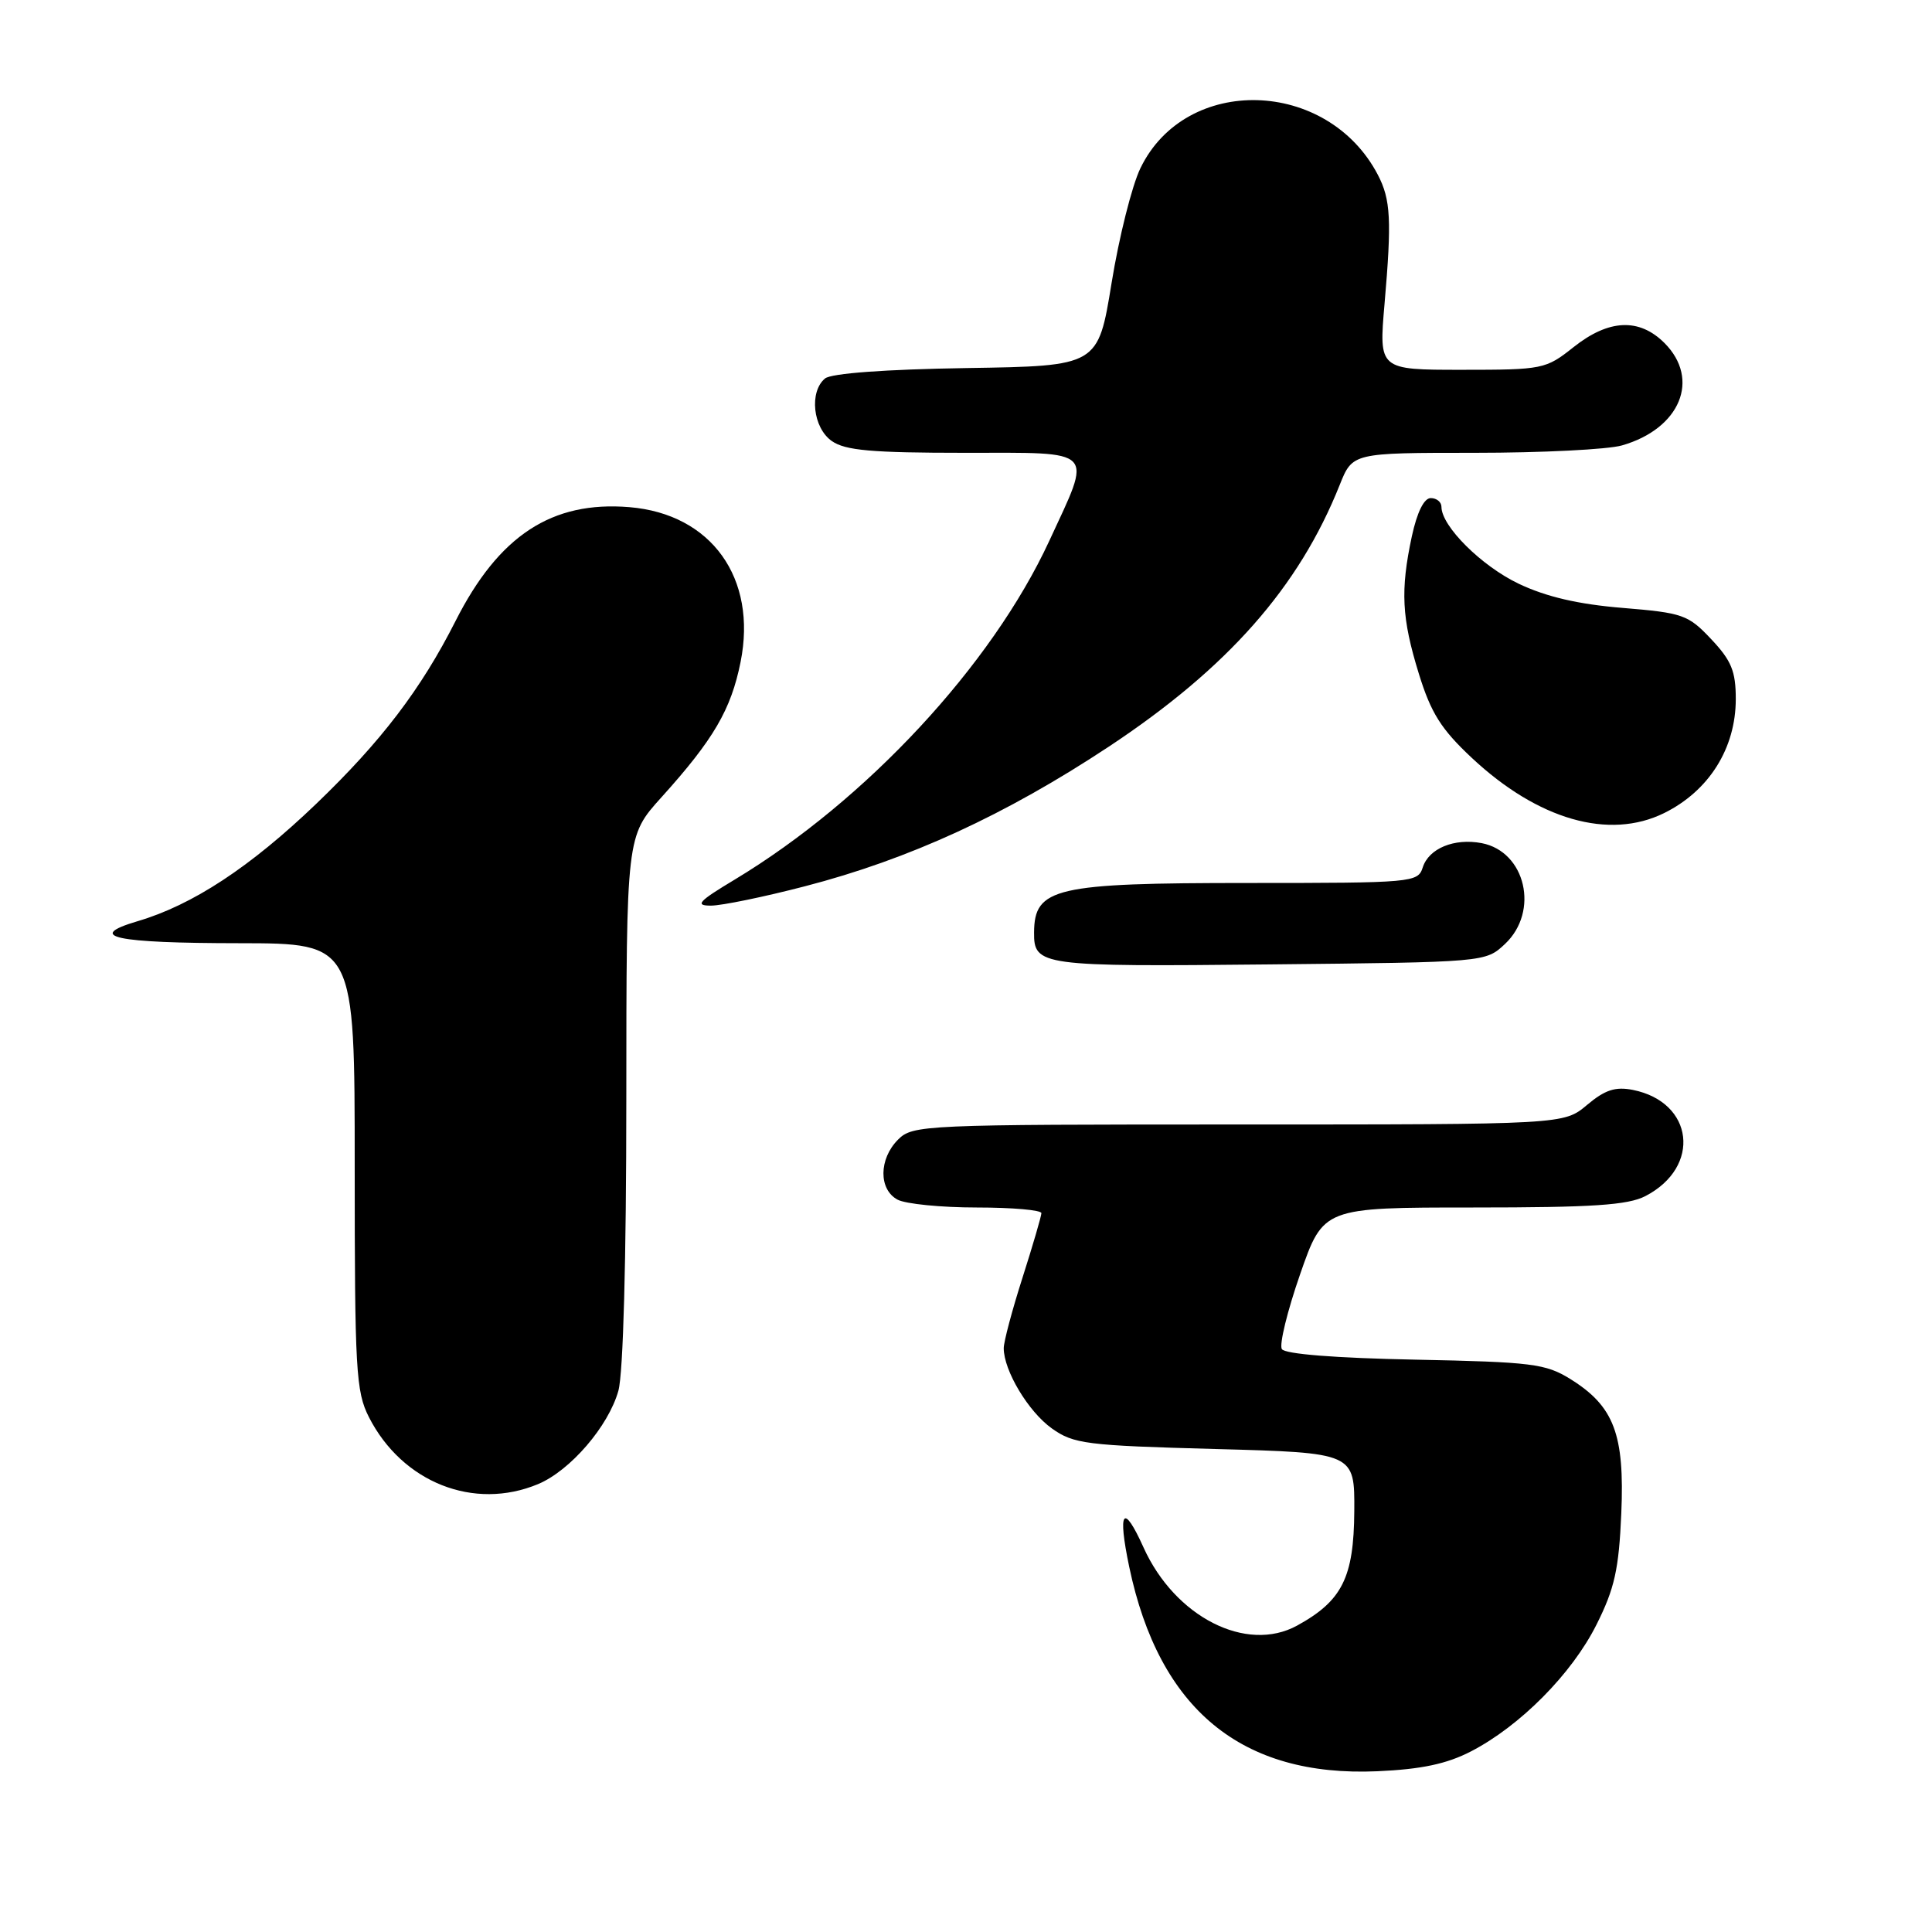 <?xml version="1.0" encoding="UTF-8" standalone="no"?>
<!DOCTYPE svg PUBLIC "-//W3C//DTD SVG 1.1//EN" "http://www.w3.org/Graphics/SVG/1.1/DTD/svg11.dtd" >
<svg xmlns="http://www.w3.org/2000/svg" xmlns:xlink="http://www.w3.org/1999/xlink" version="1.1" viewBox="0 0 256 256">
 <g >
 <path fill="currentColor"
d=" M 194.89 232.08 C 201.42 228.71 208.28 221.79 211.54 215.28 C 213.94 210.50 214.51 207.95 214.83 200.53 C 215.28 190.05 213.87 186.33 208.08 182.73 C 204.81 180.70 203.01 180.47 187.50 180.16 C 176.92 179.95 170.26 179.42 169.85 178.76 C 169.49 178.17 170.58 173.71 172.27 168.85 C 175.35 160.00 175.35 160.00 195.22 160.00 C 211.00 160.00 215.70 159.69 218.02 158.49 C 225.46 154.64 224.45 146.04 216.37 144.42 C 214.04 143.96 212.67 144.41 210.29 146.41 C 207.21 149.00 207.21 149.00 164.11 149.00 C 122.33 149.00 120.94 149.06 119.00 151.00 C 116.44 153.56 116.41 157.61 118.93 158.96 C 120.00 159.53 124.72 160.00 129.43 160.00 C 134.15 160.00 137.99 160.34 137.99 160.75 C 137.98 161.16 136.86 165.00 135.49 169.29 C 134.12 173.57 133.00 177.78 133.00 178.64 C 133.00 181.61 136.26 187.05 139.37 189.27 C 142.26 191.33 143.90 191.54 161.00 192.00 C 179.50 192.50 179.50 192.50 179.45 200.24 C 179.39 209.03 177.85 212.12 171.87 215.40 C 165.15 219.08 155.68 214.26 151.52 205.04 C 148.83 199.07 148.06 200.12 149.63 207.63 C 153.59 226.50 164.51 235.49 182.50 234.70 C 188.34 234.44 191.69 233.73 194.89 232.08 Z  M 71.30 196.65 C 75.57 194.86 80.63 188.98 81.94 184.28 C 82.58 181.98 82.99 166.88 82.99 145.65 C 83.00 110.79 83.00 110.79 87.64 105.65 C 94.56 97.98 96.86 94.04 98.13 87.72 C 100.36 76.60 94.26 68.10 83.40 67.20 C 73.12 66.35 66.10 70.95 60.36 82.29 C 55.78 91.34 50.51 98.25 41.87 106.54 C 33.14 114.91 25.50 119.93 18.21 122.07 C 11.26 124.13 15.18 124.97 31.75 124.98 C 47.00 125.00 47.00 125.00 47.00 154.54 C 47.00 181.55 47.16 184.40 48.89 187.79 C 53.31 196.44 62.80 200.20 71.30 196.65 Z  M 199.42 125.08 C 204.00 120.77 202.16 112.84 196.33 111.72 C 192.69 111.03 189.32 112.42 188.52 114.94 C 187.88 116.94 187.20 117.00 165.37 117.00 C 139.80 117.00 137.06 117.63 137.02 123.55 C 136.98 127.98 137.89 128.10 168.16 127.79 C 196.84 127.50 196.84 127.50 199.42 125.08 Z  M 106.64 117.44 C 120.46 113.86 133.22 107.99 146.90 98.95 C 162.69 88.50 172.11 77.82 177.52 64.25 C 179.22 60.00 179.22 60.00 195.37 60.00 C 204.25 60.00 213.04 59.56 214.92 59.02 C 222.63 56.81 225.35 50.26 220.55 45.45 C 217.20 42.11 213.17 42.29 208.50 46.00 C 204.82 48.92 204.44 49.00 193.71 49.00 C 182.70 49.00 182.70 49.00 183.46 40.25 C 184.42 29.14 184.28 26.44 182.57 23.16 C 175.89 10.38 157.11 9.86 151.11 22.29 C 149.99 24.60 148.27 31.45 147.29 37.50 C 145.50 48.50 145.50 48.50 128.07 48.77 C 117.29 48.94 110.14 49.47 109.32 50.15 C 107.20 51.91 107.71 56.69 110.22 58.44 C 112.00 59.69 115.52 60.00 127.83 60.00 C 145.44 60.00 144.76 59.29 139.03 71.68 C 131.40 88.16 114.79 106.04 97.37 116.54 C 92.54 119.44 92.03 120.00 94.20 120.00 C 95.62 120.00 101.22 118.85 106.64 117.44 Z  M 220.50 107.74 C 226.45 104.80 230.00 99.16 230.00 92.62 C 230.00 88.94 229.42 87.53 226.75 84.70 C 223.69 81.45 223.00 81.21 215.00 80.55 C 209.12 80.07 204.88 79.08 201.24 77.35 C 196.29 74.99 191.00 69.72 191.00 67.16 C 191.00 66.52 190.36 66.00 189.58 66.00 C 188.69 66.00 187.77 67.87 187.08 71.05 C 185.54 78.23 185.73 81.90 188.00 89.26 C 189.61 94.48 190.96 96.62 195.02 100.42 C 203.79 108.63 213.21 111.33 220.50 107.74 Z "/>
</g>
</svg>